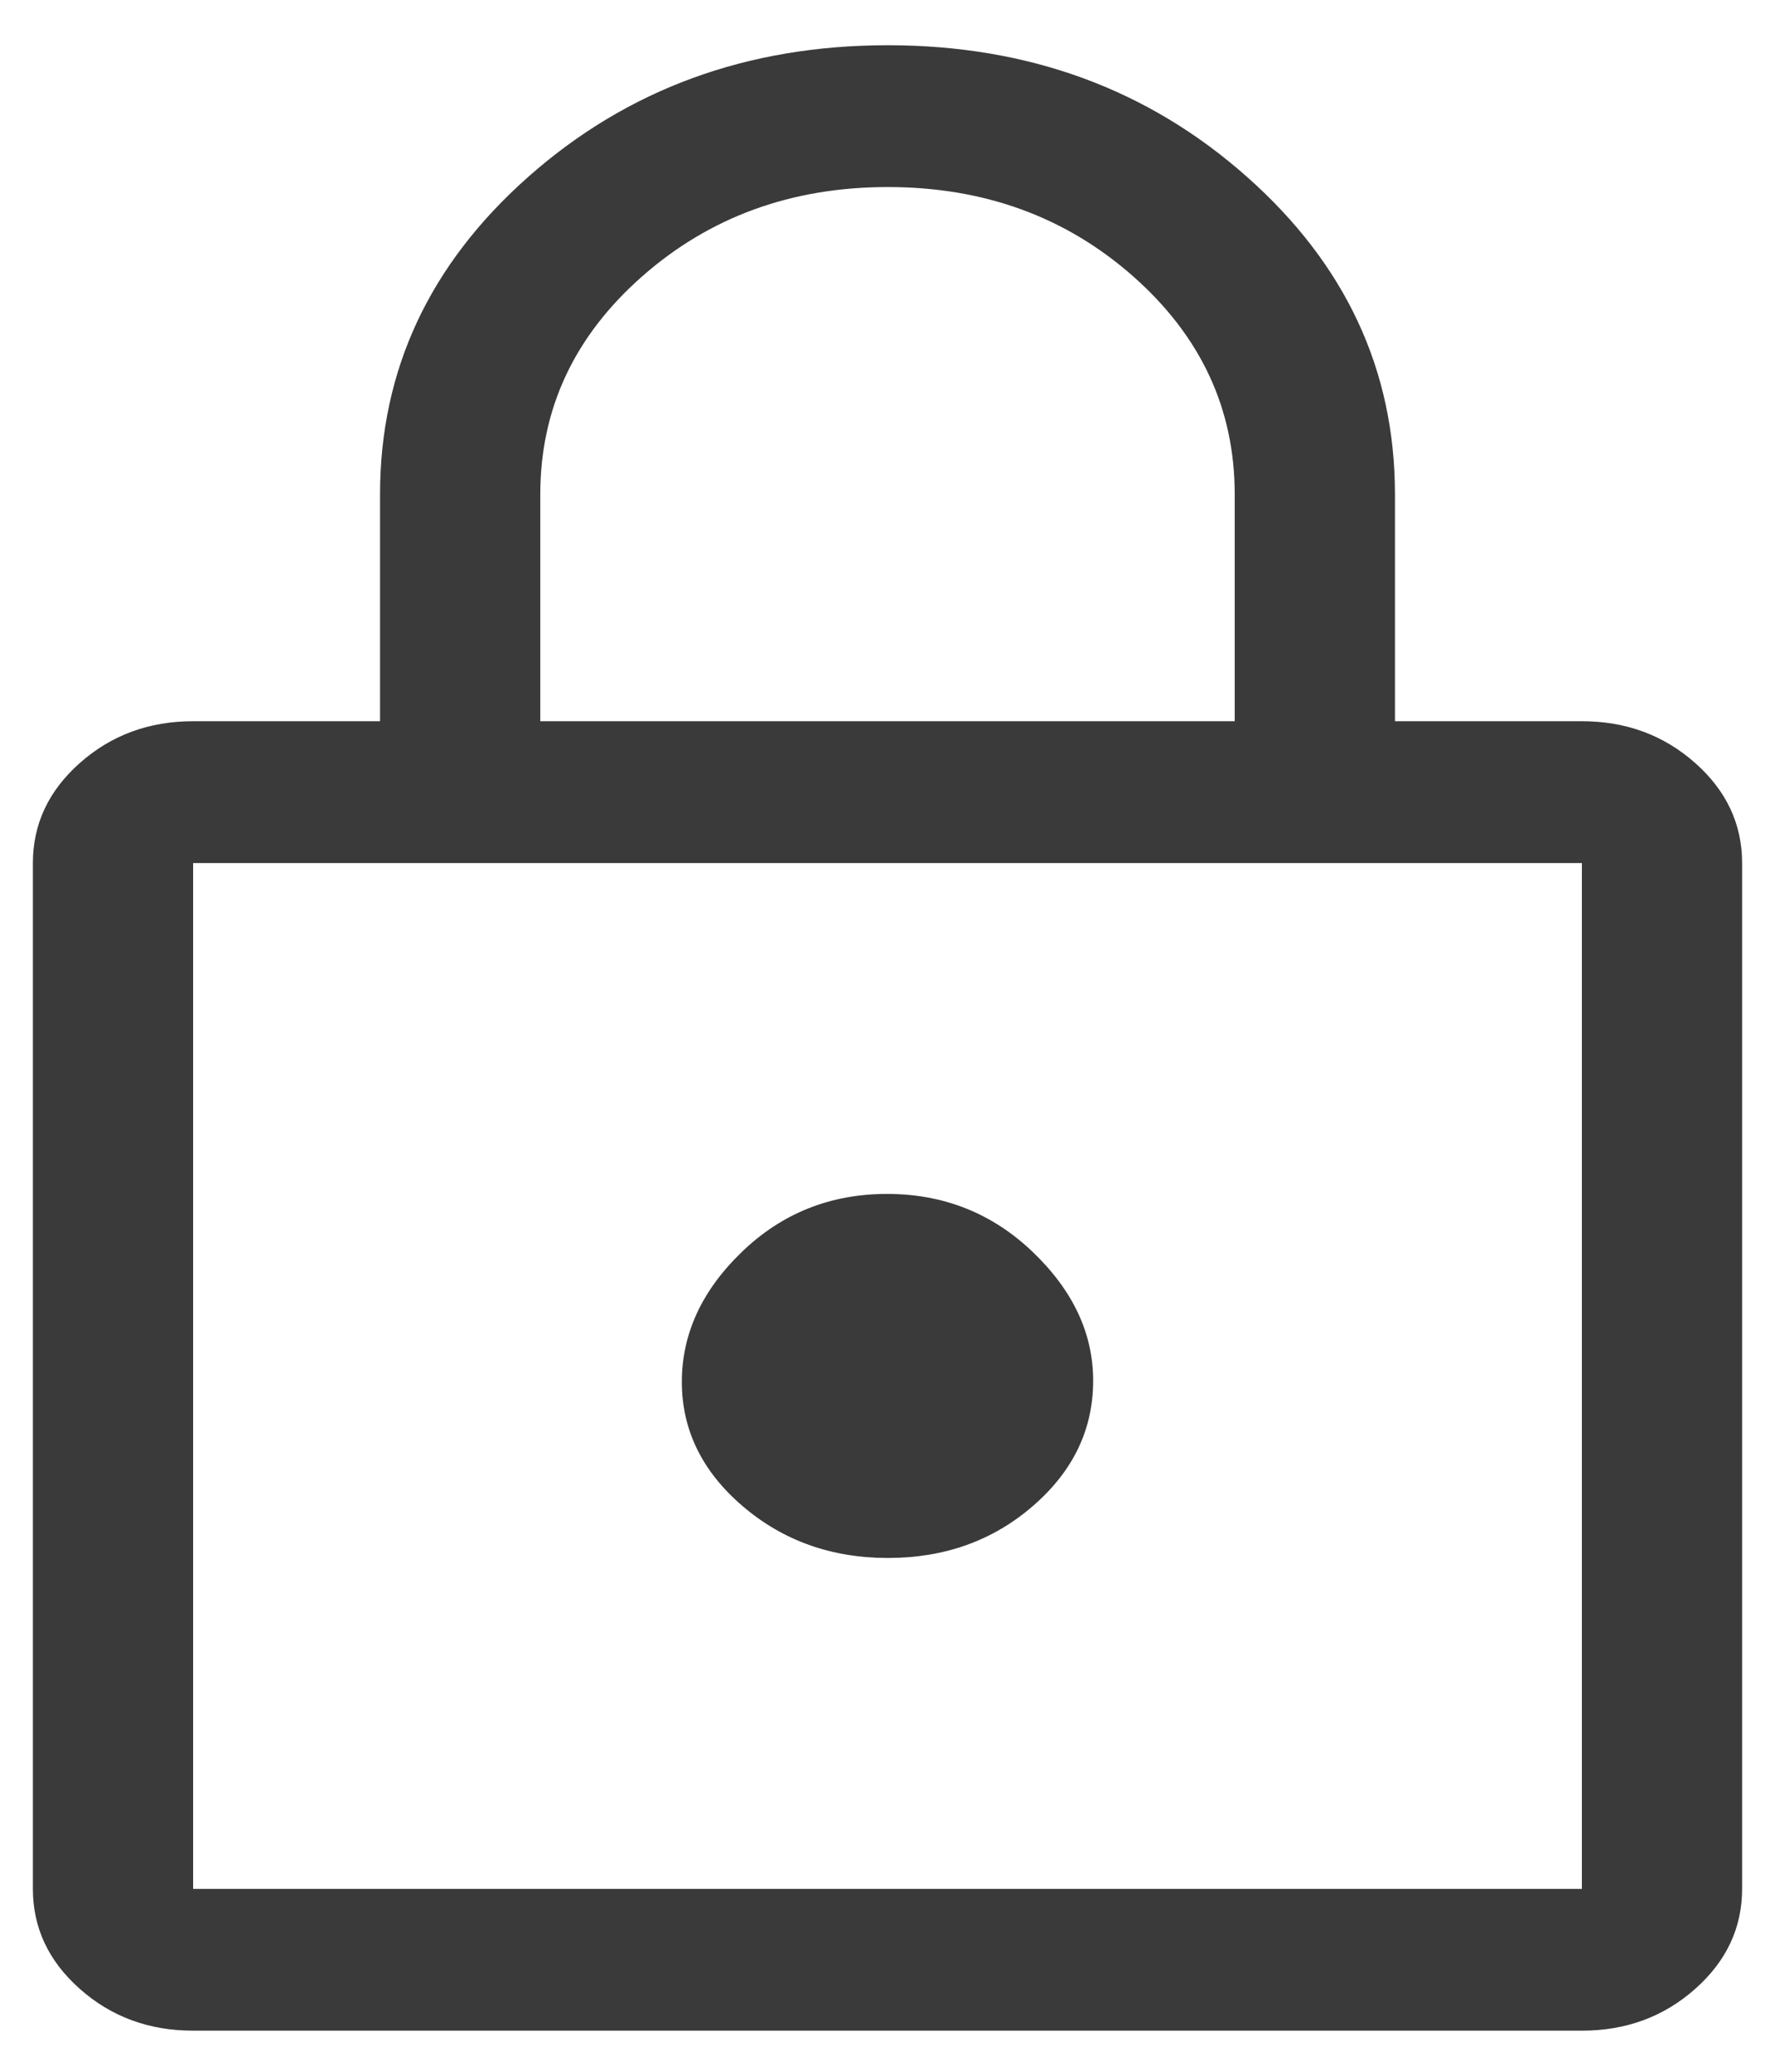 <svg width="36" height="42" viewBox="0 0 36 42" fill="none" xmlns="http://www.w3.org/2000/svg">
<path d="M3.917 41.167C3.023 41.167 2.258 40.886 1.621 40.322C0.985 39.759 0.667 39.083 0.667 38.292V17.496C0.667 16.706 0.985 16.029 1.621 15.466C2.258 14.903 3.023 14.621 3.917 14.621H7.708V10.021C7.708 7.502 8.712 5.355 10.72 3.58C12.728 1.805 15.157 0.917 18.006 0.917C20.855 0.917 23.281 1.805 25.285 3.58C27.29 5.355 28.292 7.502 28.292 10.021V14.621H32.083C32.977 14.621 33.742 14.903 34.379 15.466C35.015 16.029 35.333 16.706 35.333 17.496V38.292C35.333 39.083 35.015 39.759 34.379 40.322C33.742 40.886 32.977 41.167 32.083 41.167H3.917ZM3.917 38.292H32.083V17.496H3.917V38.292ZM18.009 31.584C19.159 31.584 20.14 31.232 20.952 30.528C21.765 29.824 22.171 28.978 22.171 27.99C22.171 27.032 21.762 26.161 20.943 25.378C20.124 24.596 19.14 24.204 17.991 24.204C16.841 24.204 15.86 24.596 15.048 25.378C14.235 26.161 13.829 27.04 13.829 28.014C13.829 28.988 14.239 29.827 15.057 30.529C15.876 31.232 16.86 31.584 18.009 31.584ZM10.958 14.621H25.042V10.021C25.042 8.291 24.358 6.82 22.99 5.609C21.622 4.398 19.961 3.792 18.006 3.792C16.052 3.792 14.389 4.398 13.017 5.609C11.645 6.82 10.958 8.291 10.958 10.021V14.621Z" fill="#3A3A3A"/>
</svg>
